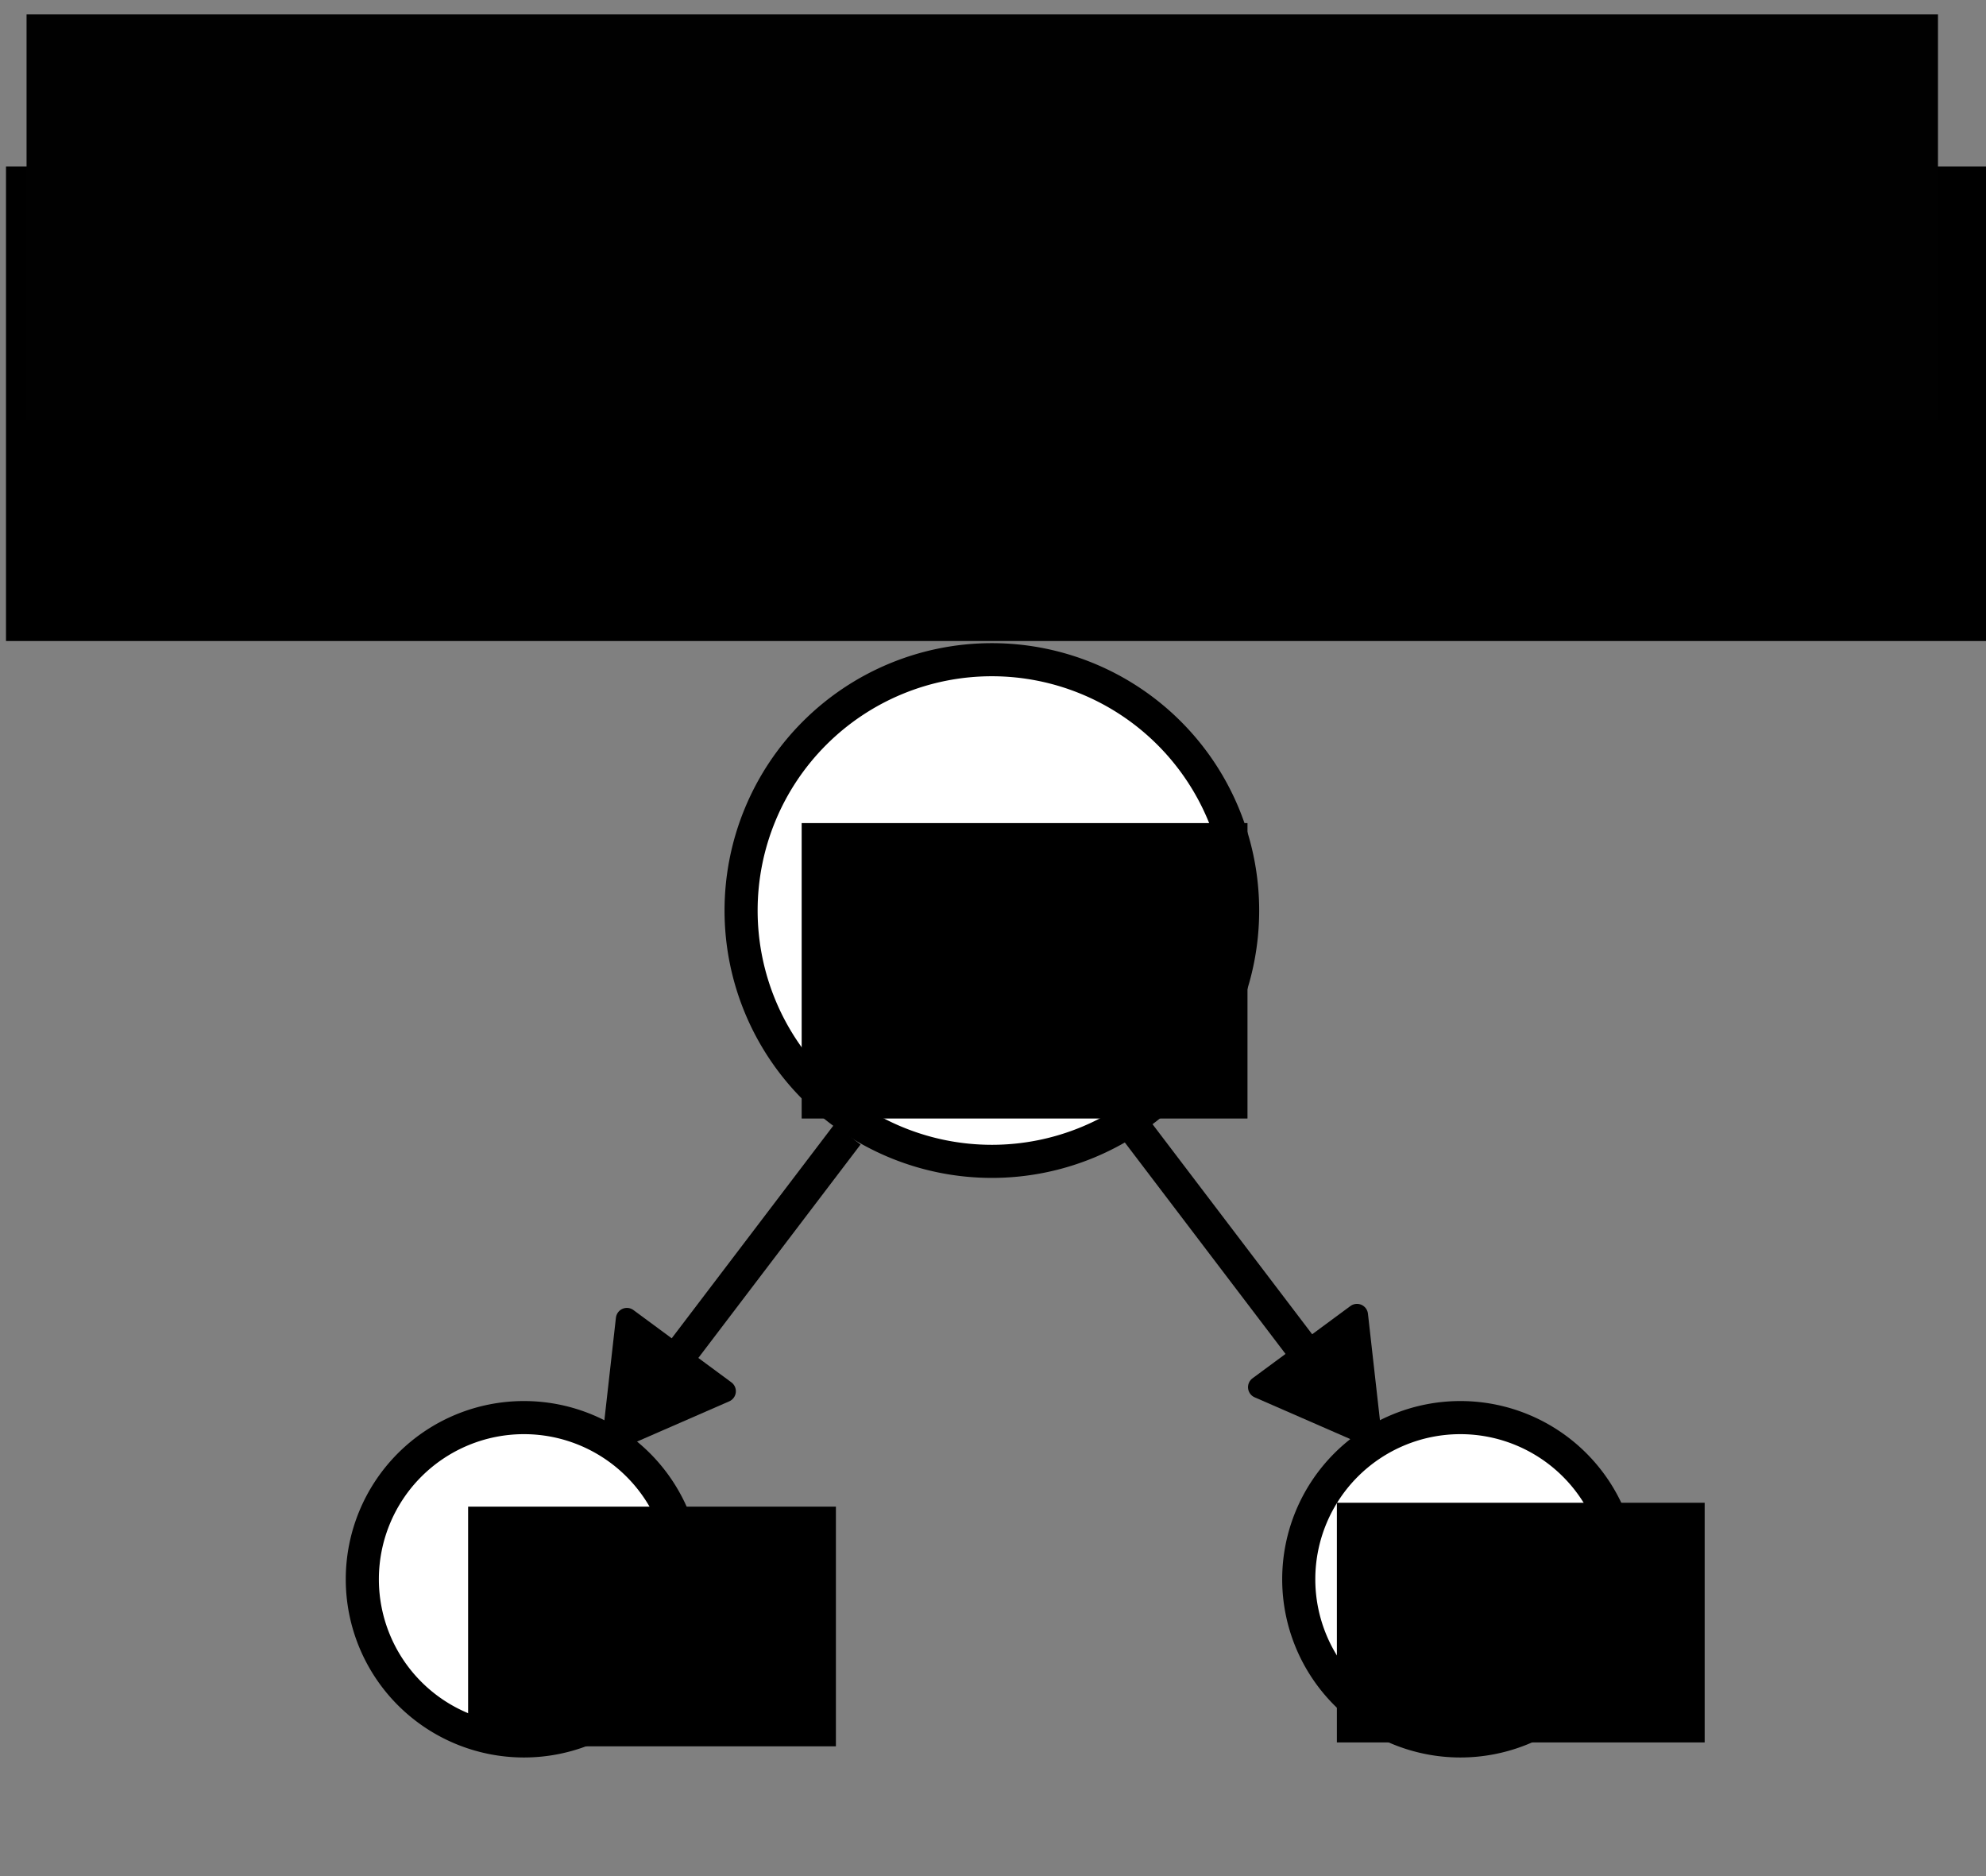 <?xml version="1.0" encoding="UTF-8" standalone="no"?>
<!-- Created with Inkscape (http://www.inkscape.org/) -->

<svg
   xmlns:dc="http://purl.org/dc/elements/1.1/"
   xmlns:cc="http://creativecommons.org/ns#"
   xmlns:rdf="http://www.w3.org/1999/02/22-rdf-syntax-ns#"
   xmlns:svg="http://www.w3.org/2000/svg"
   xmlns="http://www.w3.org/2000/svg"
   xmlns:sodipodi="http://sodipodi.sourceforge.net/DTD/sodipodi-0.dtd"
   xmlns:inkscape="http://www.inkscape.org/namespaces/inkscape"
   width="180"
   height="170"
   id="svg5696"
   version="1.1"
   inkscape:version="0.47pre1"
   sodipodi:docname="ast-sample.svg"
   inkscape:output_extension="org.inkscape.output.svg.inkscape"
   inkscape:export-filename="D:\DevProject\Goldie\docs\ast-sample.png"
   inkscape:export-xdpi="90"
   inkscape:export-ydpi="90">
  <rect width="100%" height="100%" fill="#808080" stroke="none"/>
  <defs
     id="defs5698">
    <inkscape:perspective
       sodipodi:type="inkscape:persp3d"
       inkscape:vp_x="0 : 526.18109 : 1"
       inkscape:vp_y="0 : 1000 : 0"
       inkscape:vp_z="744.09448 : 526.18109 : 1"
       inkscape:persp3d-origin="372.04724 : 350.78739 : 1"
       id="perspective5704" />
    <inkscape:perspective
       id="perspective5724"
       inkscape:persp3d-origin="0.5 : 0.33333333 : 1"
       inkscape:vp_z="1 : 0.5 : 1"
       inkscape:vp_y="0 : 1000 : 0"
       inkscape:vp_x="0 : 0.5 : 1"
       sodipodi:type="inkscape:persp3d" />
    <inkscape:perspective
       id="perspective6285"
       inkscape:persp3d-origin="0.5 : 0.33333333 : 1"
       inkscape:vp_z="1 : 0.5 : 1"
       inkscape:vp_y="0 : 1000 : 0"
       inkscape:vp_x="0 : 0.5 : 1"
       sodipodi:type="inkscape:persp3d" />
    <inkscape:perspective
       id="perspective6285-0"
       inkscape:persp3d-origin="0.5 : 0.33333333 : 1"
       inkscape:vp_z="1 : 0.5 : 1"
       inkscape:vp_y="0 : 1000 : 0"
       inkscape:vp_x="0 : 0.5 : 1"
       sodipodi:type="inkscape:persp3d" />
    <inkscape:perspective
       id="perspective6340"
       inkscape:persp3d-origin="0.5 : 0.33333333 : 1"
       inkscape:vp_z="1 : 0.5 : 1"
       inkscape:vp_y="0 : 1000 : 0"
       inkscape:vp_x="0 : 0.5 : 1"
       sodipodi:type="inkscape:persp3d" />
    <inkscape:perspective
       id="perspective6362"
       inkscape:persp3d-origin="0.5 : 0.33333333 : 1"
       inkscape:vp_z="1 : 0.5 : 1"
       inkscape:vp_y="0 : 1000 : 0"
       inkscape:vp_x="0 : 0.5 : 1"
       sodipodi:type="inkscape:persp3d" />
    <inkscape:perspective
       id="perspective6362-0"
       inkscape:persp3d-origin="0.5 : 0.33333333 : 1"
       inkscape:vp_z="1 : 0.5 : 1"
       inkscape:vp_y="0 : 1000 : 0"
       inkscape:vp_x="0 : 0.5 : 1"
       sodipodi:type="inkscape:persp3d" />
    <inkscape:perspective
       id="perspective6399"
       inkscape:persp3d-origin="0.5 : 0.33333333 : 1"
       inkscape:vp_z="1 : 0.5 : 1"
       inkscape:vp_y="0 : 1000 : 0"
       inkscape:vp_x="0 : 0.5 : 1"
       sodipodi:type="inkscape:persp3d" />
    <inkscape:perspective
       id="perspective6445"
       inkscape:persp3d-origin="0.5 : 0.33333333 : 1"
       inkscape:vp_z="1 : 0.5 : 1"
       inkscape:vp_y="0 : 1000 : 0"
       inkscape:vp_x="0 : 0.5 : 1"
       sodipodi:type="inkscape:persp3d" />
    <inkscape:perspective
       id="perspective6467"
       inkscape:persp3d-origin="0.5 : 0.33333333 : 1"
       inkscape:vp_z="1 : 0.5 : 1"
       inkscape:vp_y="0 : 1000 : 0"
       inkscape:vp_x="0 : 0.5 : 1"
       sodipodi:type="inkscape:persp3d" />
  </defs>
  <sodipodi:namedview
     id="base"
     pagecolor="#ffffff"
     bordercolor="#666666"
     borderopacity="1.0"
     inkscape:pageopacity="0.0"
     inkscape:pageshadow="2"
     inkscape:zoom="1.979899"
     inkscape:cx="89.522752"
     inkscape:cy="68.228928"
     inkscape:document-units="px"
     inkscape:current-layer="layer1"
     showgrid="false"
     showguides="true"
     inkscape:guide-bbox="true"
     inkscape:window-width="1152"
     inkscape:window-height="792"
     inkscape:window-x="-4"
     inkscape:window-y="-4"
     inkscape:window-maximized="1"
     inkscape:snap-global="false">
    <sodipodi:guide
       orientation="0,1"
       position="100.005,40.911"
       id="guide6385" />
    <sodipodi:guide
       orientation="1,0"
       position="62.124,148.998"
       id="guide6387" />
    <sodipodi:guide
       orientation="1,0"
       position="111.622,136.371"
       id="guide6389" />
  </sodipodi:namedview>
  <g
     inkscape:label="Layer 1"
     inkscape:groupmode="layer"
     id="layer1"
     transform="translate(0,-882.362)">
    <flowRoot
       xml:space="preserve"
       id="flowRoot4744"
       style="font-size:16px;font-style:normal;font-weight:bold;text-align:center;text-anchor:middle;fill:#000000;fill-opacity:1;stroke:none;font-family:Bitstream Vera Sans;-inkscape-font-specification:Bitstream Vera Sans Bold"
       transform="translate(-8.457,890.447)"><flowRegion
         id="flowRegion4746"><rect
           id="rect4748"
           width="181"
           height="43"
           x="9"
           y="7"
           style="font-size:16px;font-weight:bold;text-align:center;text-anchor:middle;-inkscape-font-specification:Bitstream Vera Sans Bold" /></flowRegion><flowPara
         id="flowPara4750">Abstract Syntax Tree: 5+10</flowPara></flowRoot>    <flowRoot
       xml:space="preserve"
       id="flowRoot5688"
       style="font-weight:bold;text-align:center;text-anchor:middle;fill:#010101;fill-opacity:1;stroke:none;-inkscape-font-specification:Bitstream Vera Sans Bold"
       transform="translate(1.7,930.654)"><flowRegion
         id="flowRegion5690"><rect
           id="rect5692"
           width="173.241"
           height="36.77"
           x="0.707"
           y="-46.985"
           style="font-weight:bold;text-align:center;text-anchor:middle;fill:#010101;fill-opacity:1;stroke:none;-inkscape-font-specification:Bitstream Vera Sans Bold" /></flowRegion><flowPara
         id="flowPara5694">Example</flowPara></flowRoot>    <path
       sodipodi:type="arc"
       style="fill:#ffffff;fill-opacity:1;stroke:#000000;stroke-width:1.759;stroke-miterlimit:4;stroke-opacity:1;stroke-dasharray:none"
       id="path6330-2-1"
       sodipodi:cx="93.43911"
       sodipodi:cy="118.68272"
       sodipodi:rx="8.586297"
       sodipodi:ry="8.586297"
       d="m 102.025,118.683 a 8.586,8.586 0 1 1 -17.173,0 8.586,8.586 0 1 1 17.173,0 z"
       transform="matrix(1.706,0,0,1.706,-111.919,822.992)" />
    <flowRoot
       xml:space="preserve"
       id="flowRoot5759"
       style="font-size:16px;font-weight:bold;fill:#000000;fill-opacity:1;stroke:none;-inkscape-font-specification:Bitstream Vera Sans"
       transform="translate(-28.789,948.185)"><flowRegion
         id="flowRegion5761"><rect
           id="rect5763"
           width="33.335"
           height="21.718"
           x="71.216"
           y="70.7"
           style="font-size:16px;font-weight:bold;fill:#000000;fill-opacity:1;stroke:none;-inkscape-font-specification:Bitstream Vera Sans" /></flowRegion><flowPara
         id="flowPara5765">5</flowPara></flowRoot>    <path
       sodipodi:type="arc"
       style="fill:#ffffff;fill-opacity:1;stroke:#000000;stroke-width:1.759;stroke-miterlimit:4;stroke-opacity:1;stroke-dasharray:none"
       id="path6330-2"
       sodipodi:cx="93.43911"
       sodipodi:cy="118.68272"
       sodipodi:rx="8.586297"
       sodipodi:ry="8.586297"
       d="m 102.025,118.683 a 8.586,8.586 0 1 1 -17.173,0 8.586,8.586 0 1 1 17.173,0 z"
       transform="matrix(1.706,0,0,1.706,-27.046,822.992)" />
    <flowRoot
       xml:space="preserve"
       id="flowRoot5759-1"
       style="font-size:16px;font-weight:bold;fill:#000000;fill-opacity:1;stroke:none;-inkscape-font-specification:Bitstream Vera Sans"
       transform="translate(49.951,947.832)"><flowRegion
         id="flowRegion5761-5"><rect
           id="rect5763-4"
           width="33.335"
           height="21.718"
           x="71.216"
           y="70.7"
           style="font-size:16px;font-weight:bold;fill:#000000;fill-opacity:1;stroke:none;-inkscape-font-specification:Bitstream Vera Sans" /></flowRegion><flowPara
         id="flowPara6323">10</flowPara></flowRoot>    <path
       sodipodi:type="arc"
       style="fill:#ffffff;fill-opacity:1;stroke:#000000;stroke-width:1.133;stroke-miterlimit:4;stroke-opacity:1;stroke-dasharray:none"
       id="path6330-2-6"
       sodipodi:cx="93.43911"
       sodipodi:cy="118.68272"
       sodipodi:rx="8.586297"
       sodipodi:ry="8.586297"
       d="m 102.025,118.683 a 8.586,8.586 0 1 1 -17.173,0 8.586,8.586 0 1 1 17.173,0 z"
       transform="matrix(2.647,0,0,2.647,-157.435,650.715)" />
    <flowRoot
       xml:space="preserve"
       id="flowRoot5759-9"
       style="font-size:16px;font-weight:bold;fill:#000000;fill-opacity:1;stroke:none;-inkscape-font-specification:Bitstream Vera Sans Bold"
       transform="translate(1.443,886.246)"><flowRegion
         id="flowRegion5761-7"><rect
           id="rect5763-3"
           width="40.406"
           height="26.769"
           x="71.216"
           y="70.7"
           style="font-size:16px;font-weight:bold;fill:#000000;fill-opacity:1;stroke:none;-inkscape-font-specification:Bitstream Vera Sans Bold" /></flowRegion><flowPara
         id="flowPara5765-7">Add</flowPara></flowRoot>    <path
       style="fill:none;stroke:#000000;stroke-width:3;stroke-linecap:butt;stroke-linejoin:miter;stroke-miterlimit:4;stroke-opacity:1;stroke-dasharray:none"
       d="M 76.803,985.162 C 56.032,1012.486 56.032,1012.486 56.032,1012.486 l 0,0 0,0 0,0 m 4.236,0.226"
       id="path6422"
       sodipodi:nodetypes="cccccc" />
    <path
       sodipodi:type="star"
       style="fill:#000000;fill-opacity:1;stroke:#000000;stroke-width:2;stroke-linejoin:round;stroke-miterlimit:4;stroke-opacity:1;stroke-dasharray:none"
       id="path3808-6"
       sodipodi:sides="3"
       sodipodi:cx="75.837204"
       sodipodi:cy="88.27713"
       sodipodi:r1="6.366416"
       sodipodi:r2="3.183208"
       sodipodi:arg1="0"
       sodipodi:arg2="1.0471976"
       inkscape:flatsided="false"
       inkscape:rounded="0"
       inkscape:randomized="0"
       d="m 82.204,88.277 -4.775,2.757 -4.775,2.757 0,-5.513 0,-5.513 4.775,2.757 4.775,2.757 z"
       transform="matrix(-0.594,0.805,-0.805,-0.594,175.476,999.102)" />
    <path
       style="fill:none;stroke:#000000;stroke-width:3;stroke-linecap:butt;stroke-linejoin:miter;stroke-miterlimit:4;stroke-opacity:1;stroke-dasharray:none"
       d="m 103.004,984.797 c 20.772,27.324 20.772,27.324 20.772,27.324 l 0,0 0,0 0,0 m -4.236,0.226"
       id="path6422-5"
       sodipodi:nodetypes="cccccc" />
    <path
       sodipodi:type="star"
       style="fill:#000000;fill-opacity:1;stroke:#000000;stroke-width:2;stroke-linejoin:round;stroke-miterlimit:4;stroke-opacity:1;stroke-dasharray:none"
       id="path3808-6-7"
       sodipodi:sides="3"
       sodipodi:cx="75.837204"
       sodipodi:cy="88.27713"
       sodipodi:r1="6.366416"
       sodipodi:r2="3.183208"
       sodipodi:arg1="0"
       sodipodi:arg2="1.0471976"
       inkscape:flatsided="false"
       inkscape:rounded="0"
       inkscape:randomized="0"
       d="m 82.204,88.277 -4.775,2.757 -4.775,2.757 0,-5.513 0,-5.513 4.775,2.757 4.775,2.757 z"
       transform="matrix(0.594,0.805,0.805,-0.594,4.331,998.737)" />
  </g>
</svg>
